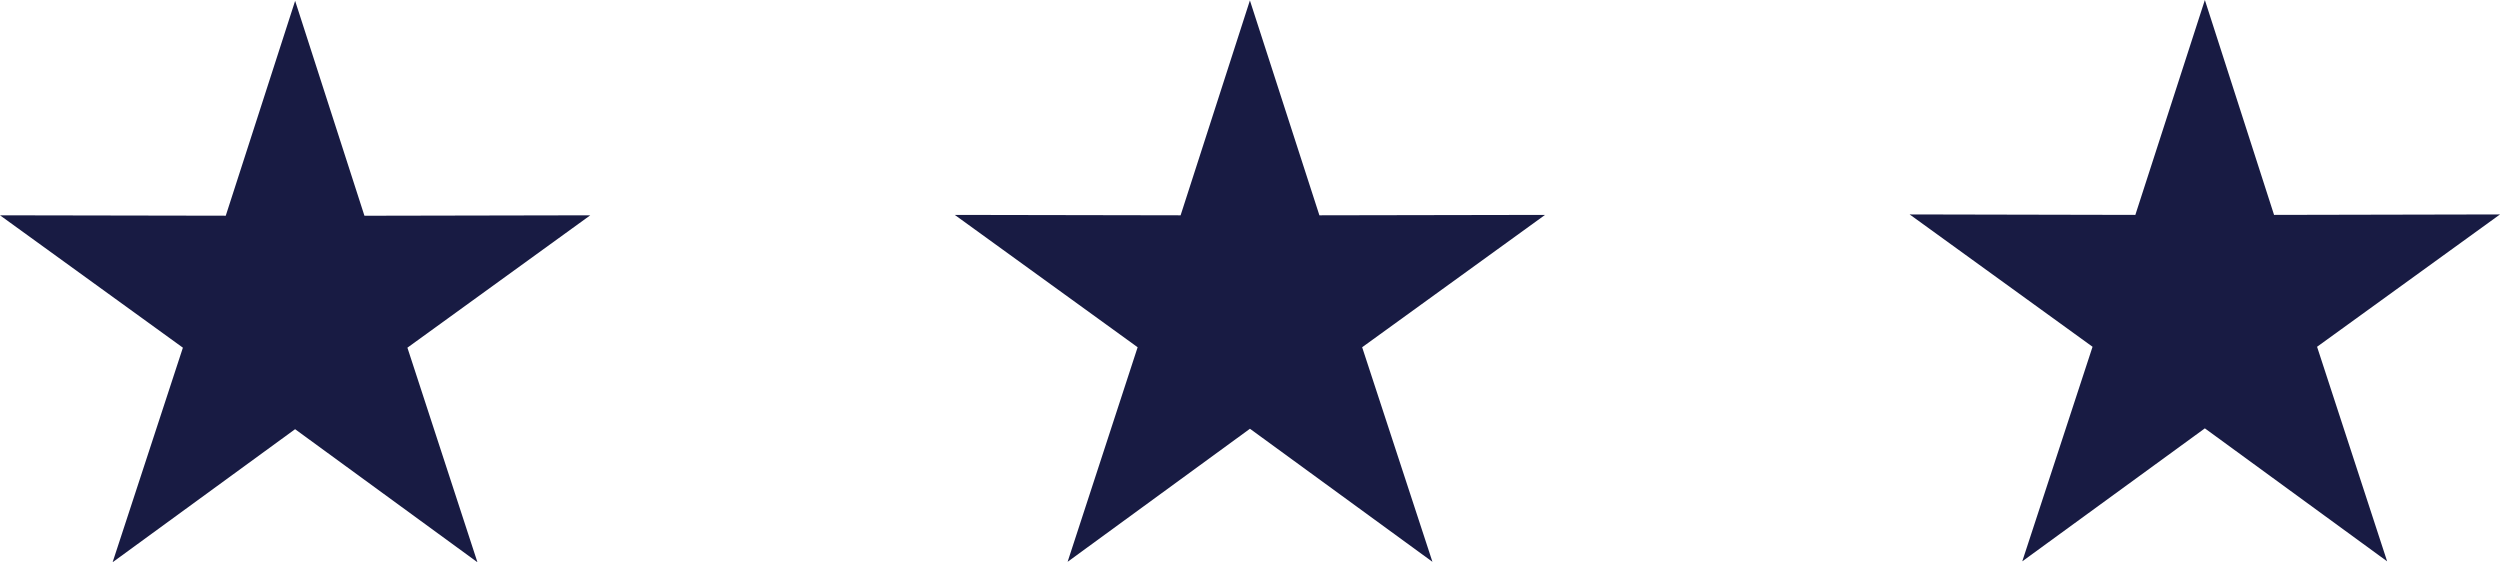 <svg version="1.1" id="图层_1" x="0px" y="0px" width="68.647px" height="15.439px" viewBox="0 0 68.647 15.439" enable-background="new 0 0 68.647 15.439" xml:space="preserve" xmlns="http://www.w3.org/2000/svg" xmlns:xlink="http://www.w3.org/1999/xlink" xmlns:xml="http://www.w3.org/XML/1998/namespace">
  <path fill-rule="evenodd" clip-rule="evenodd" fill="#181B43" d="M60.543,0l-1.909,5.901l-6.197-0.013l5.022,3.634l-1.93,5.892
	l5.014-3.652l5.005,3.652l-1.924-5.892l5.023-3.634l-6.204,0.013L60.543,0L60.543,0z M8.104,0.023l-1.905,5.9L0,5.912l5.022,3.635
	l-1.93,5.892l5.011-3.654l5.007,3.654l-1.923-5.892l5.021-3.635l-6.201,0.012L8.104,0.023L8.104,0.023z M34.321,0.012l-1.903,5.9
	l-6.201-0.011l5.021,3.634l-1.923,5.892l5.007-3.654l5.011,3.654l-1.93-5.892l5.022-3.634l-6.196,0.011L34.321,0.012z" class="color c1"/>
</svg>